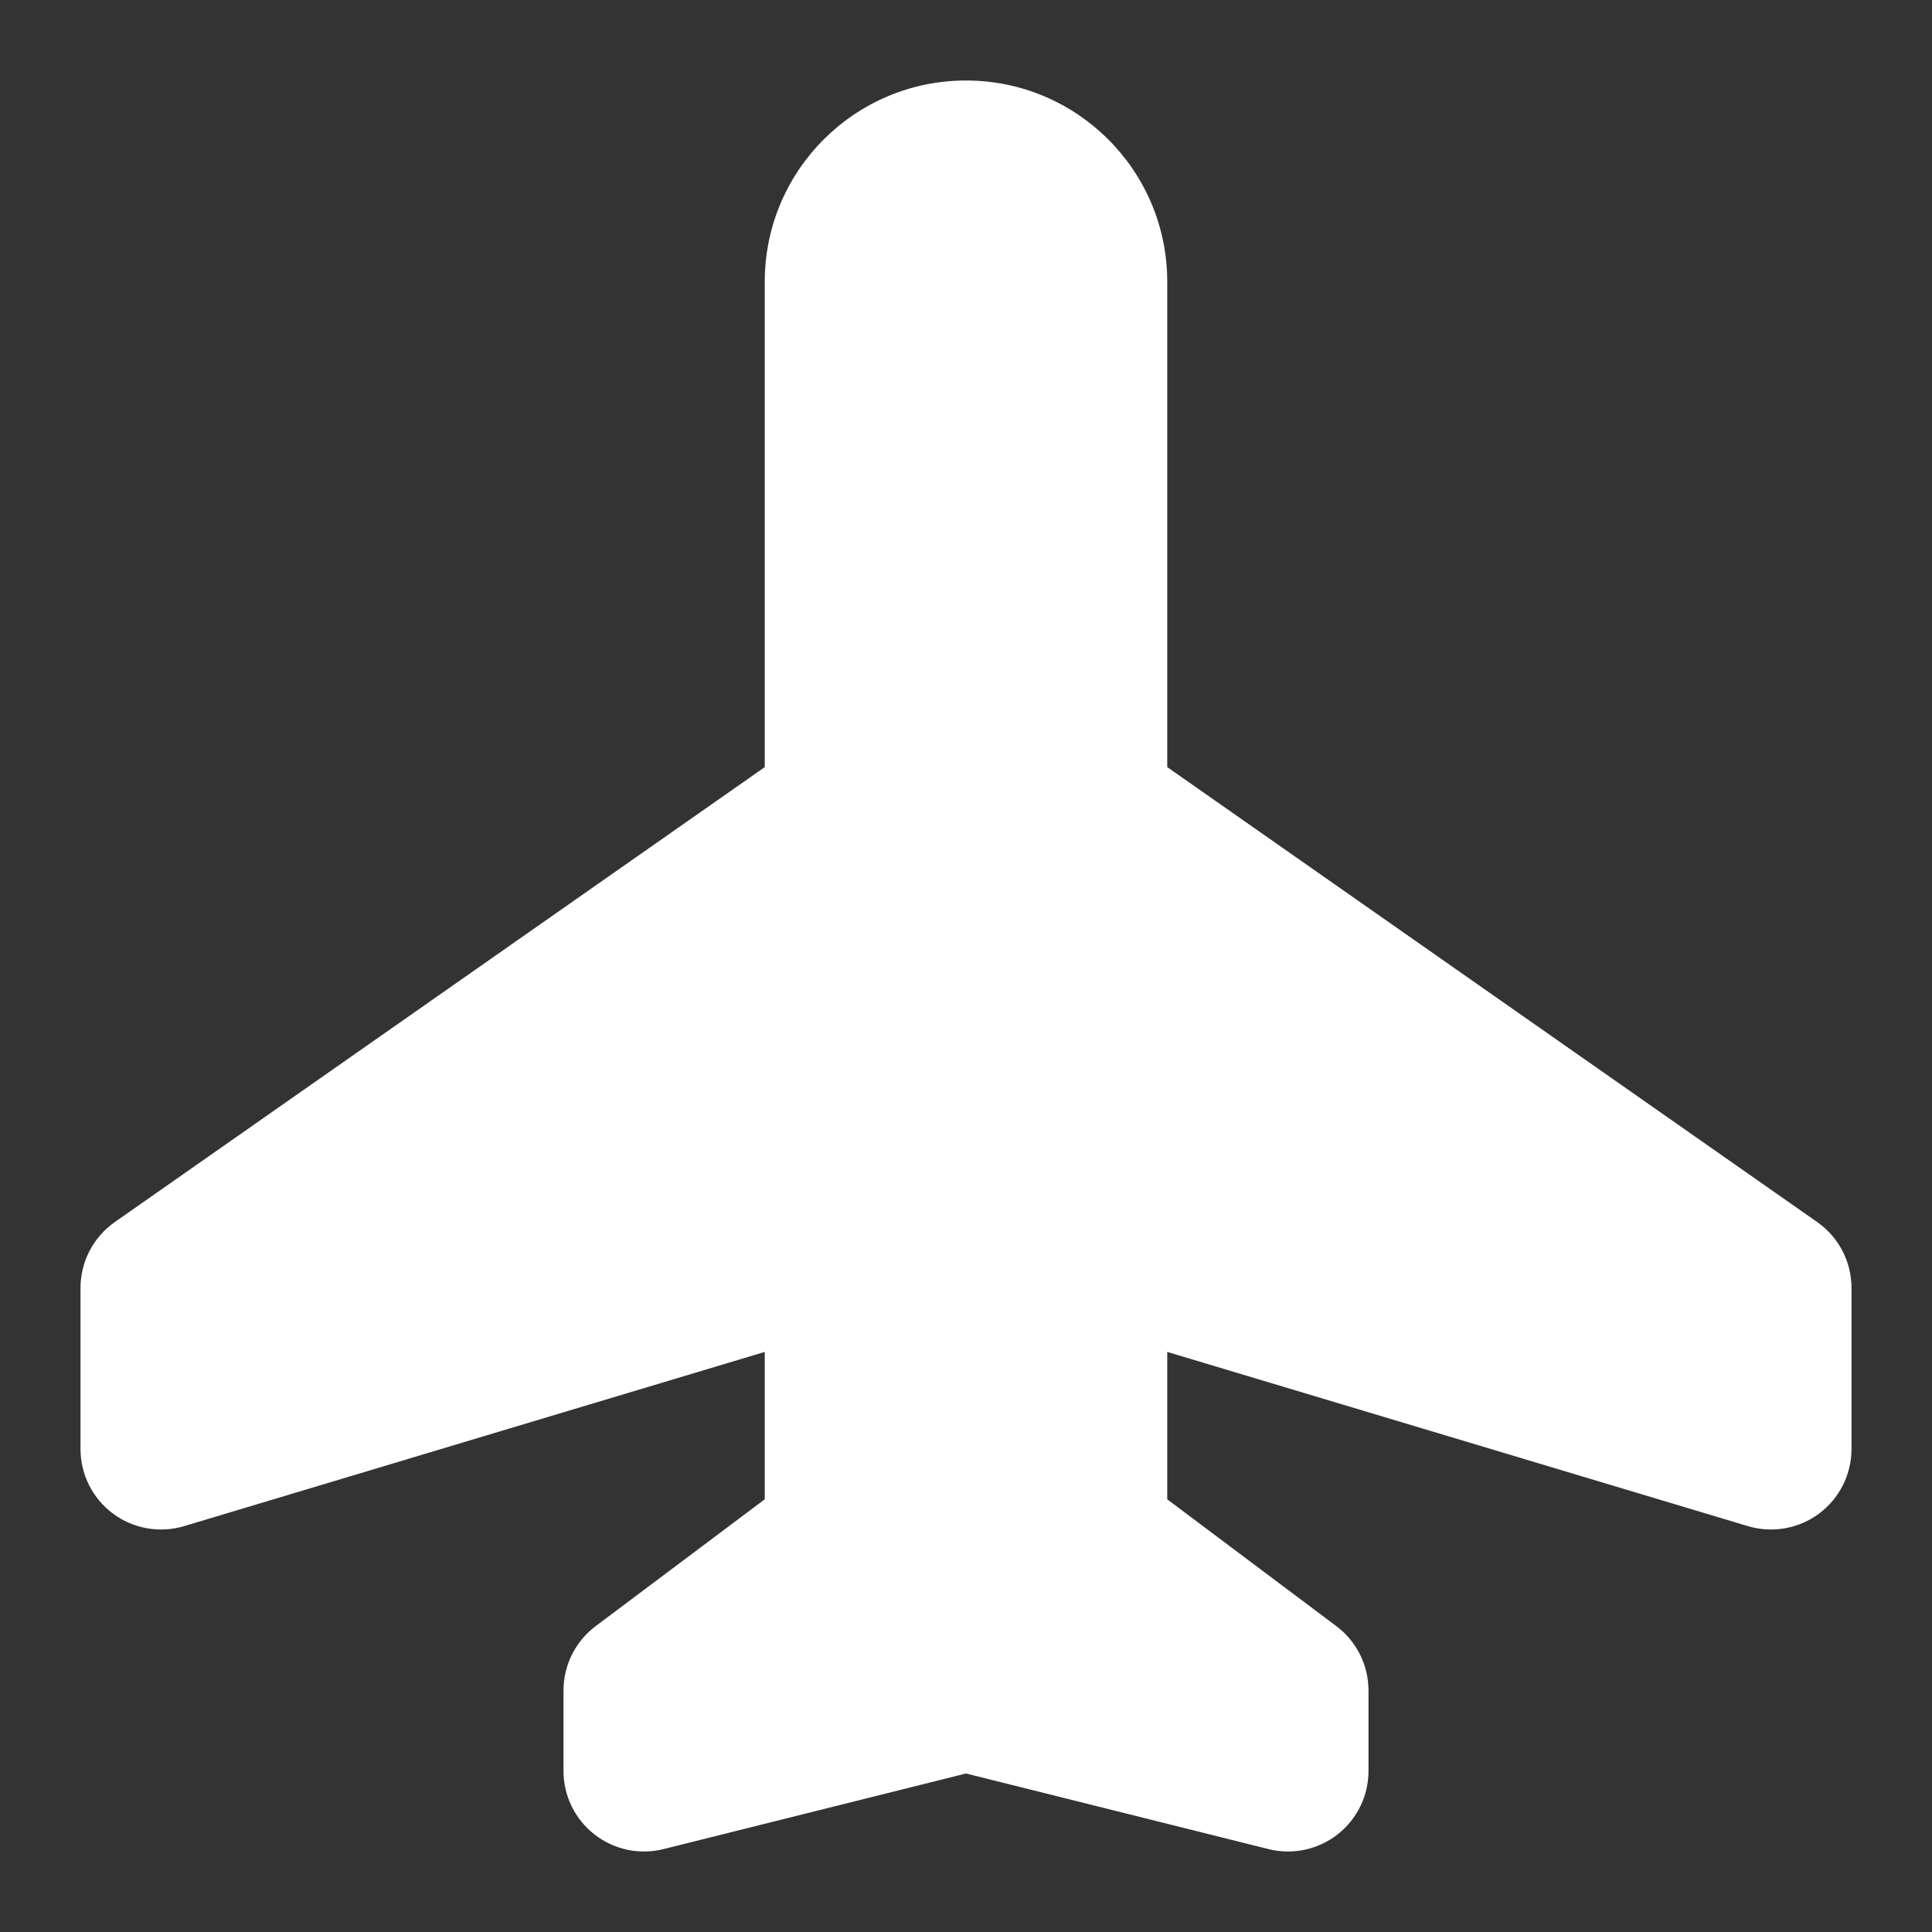 <svg width="48" height="48" viewBox="0 0 48 48" fill="none" xmlns="http://www.w3.org/2000/svg">
<rect x="0" y="0" width="48" height="48" fill="#333333" stroke="none"/>
<path fill-rule="evenodd" clip-rule="evenodd" d="M19 7C19 4.239 21.239 2 24 2C26.761 2 29 4.239 29 7V19.059L45.147 30.361C45.682 30.736 46 31.347 46 32V36C46 36.632 45.701 37.227 45.194 37.605C44.687 37.982 44.031 38.097 43.425 37.916L29 33.588V37.25L33.2 40.4C33.704 40.778 34 41.37 34 42V44C34 44.616 33.716 45.197 33.231 45.576C32.745 45.955 32.112 46.09 31.515 45.94L24 44.062L16.485 45.94C15.888 46.09 15.255 45.955 14.769 45.576C14.284 45.197 14 44.616 14 44V42C14 41.37 14.296 40.778 14.8 40.4L19 37.25V33.588L4.575 37.916C3.969 38.097 3.313 37.982 2.806 37.605C2.299 37.227 2 36.632 2 36V32C2 31.347 2.318 30.736 2.853 30.361L19 19.059V7Z" fill="white"/>
</svg>
